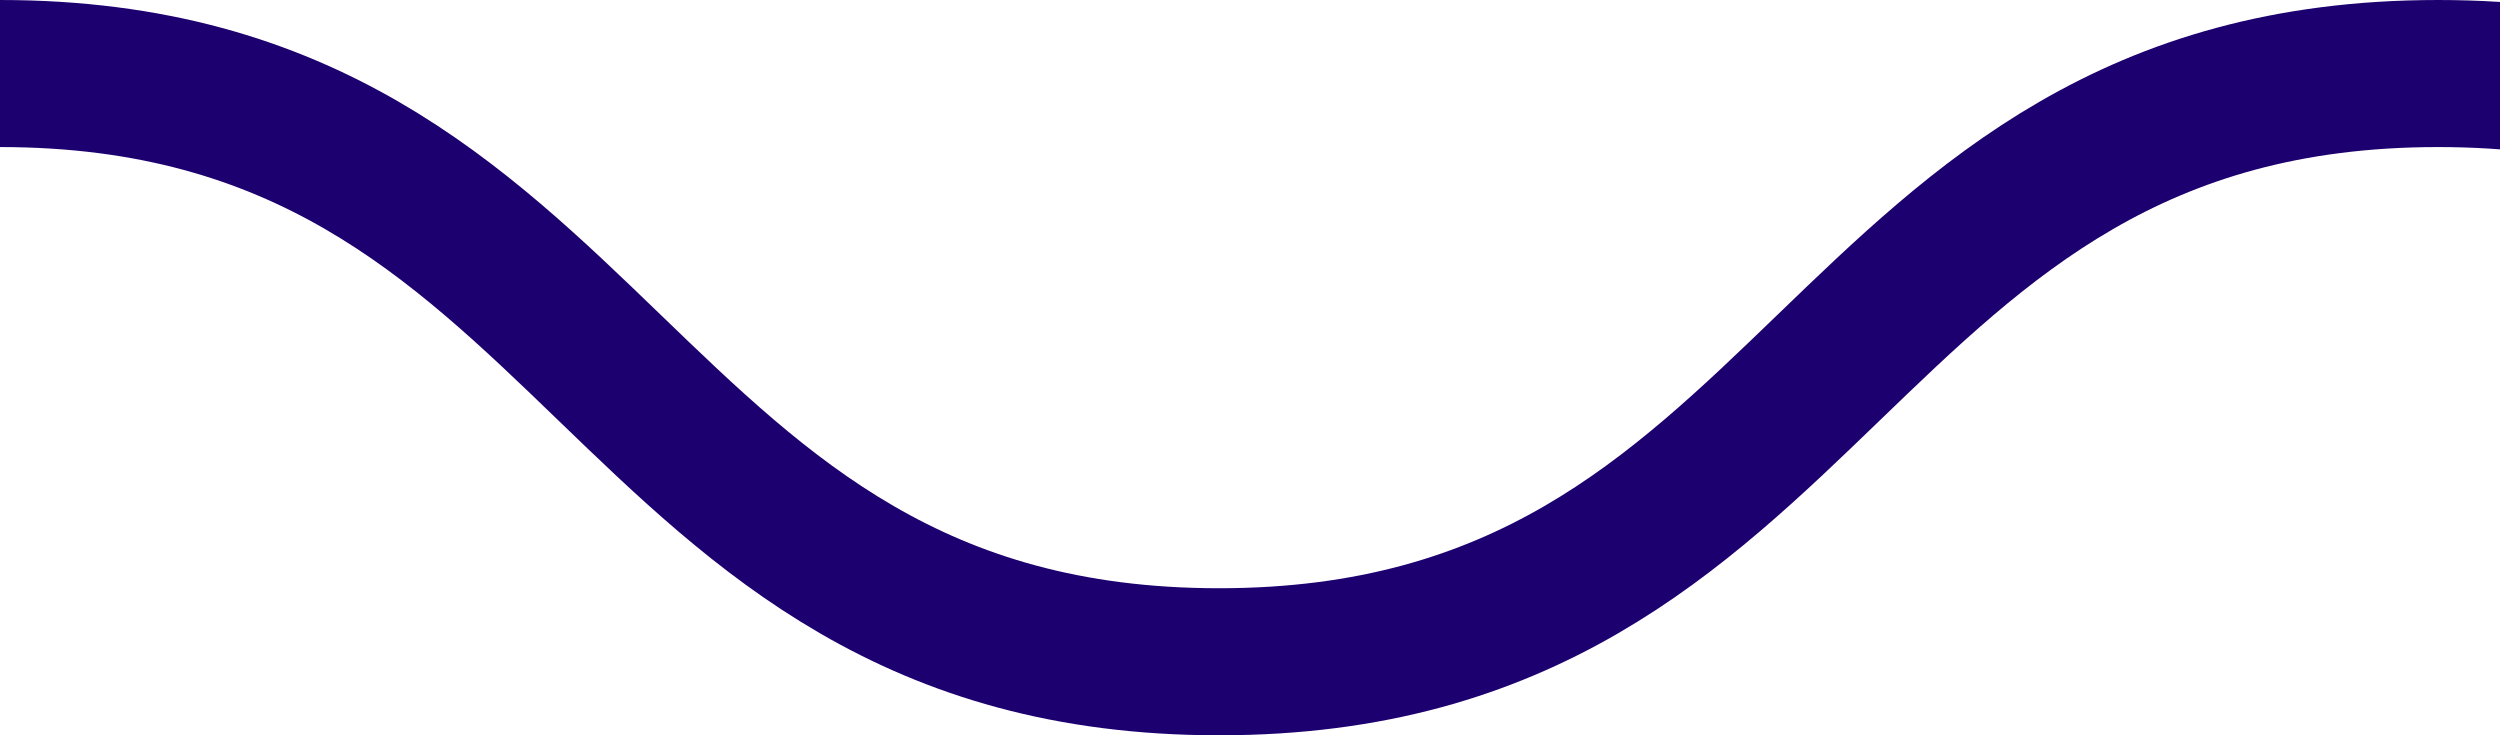 <svg preserveAspectRatio="xMidYMid meet" width="34" height="10" viewBox="0 0 34 10" fill="none" xmlns="http://www.w3.org/2000/svg">
<g clip-path="url(#clip0)">
<path d="M0 0H34L27 3L22 7.5L15.5 9L3.5 2L0 0Z" fill="none"/>
<path d="M0 1C8.29 1 8.29 9 16.579 9C24.869 9 24.869 1 33.158 1C41.447 1 41.447 9 49.737 9C58.026 9 58.026 1 66.326 1C74.616 1 74.616 9 82.905 9C91.195 9 91.195 1 99.484 1C107.774 1 107.774 9 116.063 9C124.353 9 124.353 1 132.652 1C140.942 1 140.942 9 149.231 9C157.521 9 157.521 1 165.81 1C174.1 1 174.1 9 182.389 9C190.679 9 190.679 1 198.979 1C207.268 1 207.268 9 215.558 9C223.847 9 223.847 1 232.137 1C240.426 1 240.426 9 248.716 9C257.005 9 257.005 1 265.305 1C273.594 1 273.594 9 281.884 9C290.173 9 290.173 1 298.463 1C306.752 1 306.752 9 315.052 9C323.342 9 323.342 1 331.641 1C339.931 1 339.931 9 348.22 9C356.51 9 356.51 1 364.81 1C373.099 1 373.099 9 381.399 9C389.688 9 389.688 1 397.978 1C406.267 1 406.267 9 414.567 9C422.857 9 422.857 1 431.156 1C439.446 1 439.446 9 447.735 9C456.025 9 456.025 1 464.325 1C472.614 1 472.614 9 480.914 9C489.203 9 489.203 1 497.503 1C505.793 1 505.793 9 514.092 9C522.382 9 522.382 1 530.681 1C538.971 1 538.971 9 547.271 9C555.56 9 555.56 1 563.86 1C572.149 1 572.149 9 580.449 9C588.739 9 588.739 1 597.028 1C605.318 1 605.318 9 613.607 9C621.897 9 621.897 1 630.186 1C638.476 1 638.476 9 646.775 9C655.065 9 655.065 1 663.354 1C671.644 1 671.644 9 679.933 9C688.223 9 688.223 1 696.512 1C704.802 1 704.802 9 713.102 9C721.391 9 721.391 1 729.681 1C737.97 1 737.97 9 746.26 9C754.549 9 754.549 1 762.849 1C771.138 1 771.138 9 779.428 9C787.717 9 787.717 1 796.017 1C804.307 1 804.307 9 812.596 9C820.886 9 820.886 1 829.175 1C837.465 1 837.465 9 845.764 9C854.054 9 854.054 1 862.343 1C870.633 1 870.633 9 878.933 9C887.222 9 887.222 1 895.512 1C903.801 1 903.801 9 912.101 9C920.39 9 920.39 1 928.69 1C936.98 1 936.98 9 945.279 9C953.569 9 953.569 1 961.869 1C970.158 1 970.158 9 978.458 9C986.747 9 986.747 1 995.047 1C1003.34 1 1003.34 9 1011.64 9C1019.93 9 1019.93 1 1028.23 1C1036.51 1 1036.51 9 1044.81 9C1053.1 9 1053.1 1 1061.4 1C1069.7 1 1069.69 9 1077.99 9C1086.28 9 1086.28 1 1094.58 1C1102.88 1 1102.88 9 1111.17 9C1119.46 9 1119.46 1 1127.76 1C1136.05 1 1136.05 9 1144.35 9C1152.64 9 1152.64 1 1160.94 1C1169.23 1 1169.23 9 1177.53 9C1185.82 9 1185.82 1 1194.12 1C1202.42 1 1202.42 9 1210.71 9C1219 9 1219 1 1227.3 1C1235.59 1 1235.59 9 1243.89 9C1252.19 9 1252.19 1 1260.47 1C1268.77 1 1268.77 9 1277.06 9C1285.35 9 1285.35 1 1293.65 1C1301.95 1 1301.95 9 1310.24 9C1318.54 9 1318.54 1 1326.83 1C1335.13 1 1335.13 9 1343.43 9C1351.73 9 1351.73 1 1360.03 1" stroke="#1D0070" stroke-width="2" stroke-miterlimit="10"/>
</g>
<defs>
<clipPath id="clip0">
<rect width="1360" height="10" fill="none"/>
</clipPath>
</defs>
</svg>
